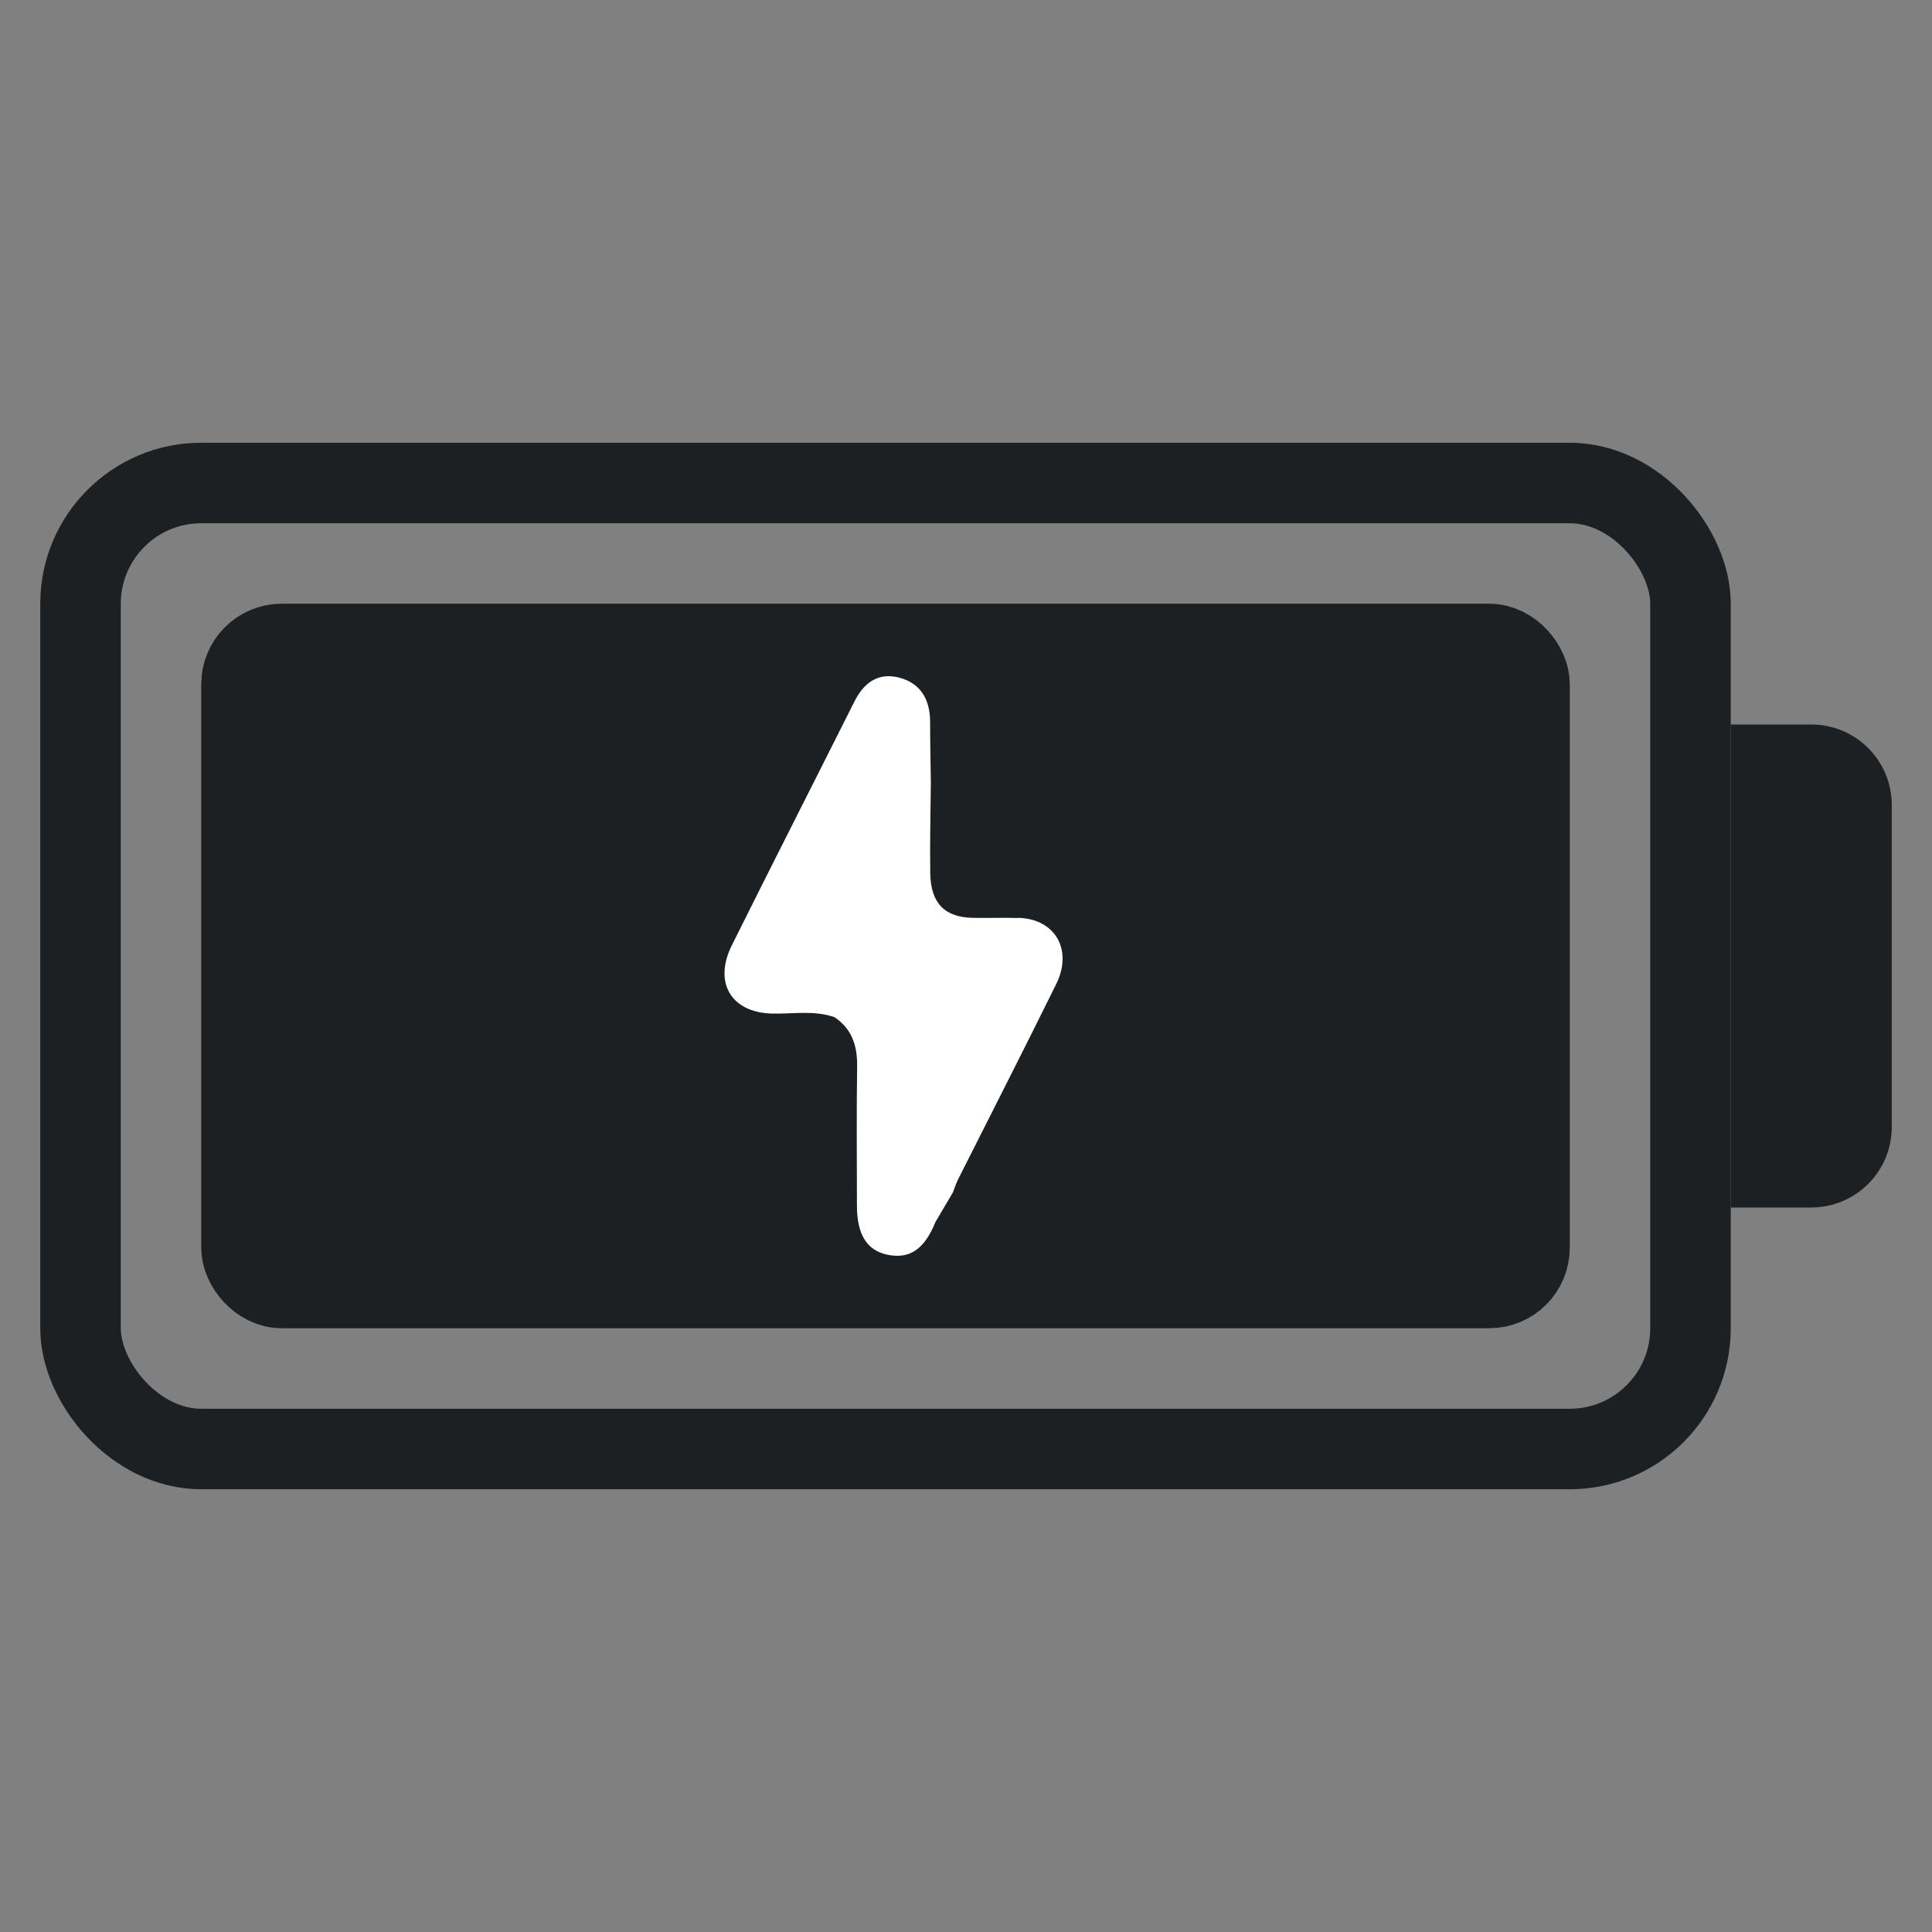 <svg width="40" height="40" viewBox="0 0 40 40" fill="none" xmlns="http://www.w3.org/2000/svg">
<rect x="0" y="0" width="40" height="40" fill="#808080" stroke="none"/>
<rect x="5" y="13.333" width="26.667" height="13.333" rx="0.833" fill="#1D2022" stroke="#1D2022" stroke-width="1.667"/>
<rect x="1.667" y="10" width="33.333" height="20" rx="2.5" stroke="#1D2022" stroke-width="1.667"/>
<path d="M35.833 15H37.5C38.42 15 39.167 15.746 39.167 16.667V23.333C39.167 24.254 38.42 25 37.5 25H35.833V15Z" fill="#1D2022"/>
<path d="M21.082 19.006C20.768 18.998 20.453 19.008 20.139 19.003C19.561 18.992 19.27 18.7 19.26 18.083C19.25 17.453 19.267 16.823 19.272 16.193C19.267 15.779 19.257 15.364 19.257 14.95C19.257 14.475 19.056 14.145 18.619 14.03C18.196 13.919 17.893 14.12 17.692 14.52C16.847 16.204 15.992 17.883 15.153 19.569C14.768 20.341 15.136 20.956 15.966 20.984C16.402 20.999 16.846 20.909 17.276 21.059C17.63 21.295 17.752 21.64 17.746 22.073C17.732 23.036 17.741 23.997 17.742 24.96C17.742 25.559 17.947 25.887 18.369 25.977C18.831 26.074 19.14 25.866 19.367 25.301C19.487 25.097 19.607 24.892 19.729 24.687C19.764 24.596 19.794 24.503 19.837 24.416C20.514 23.069 21.201 21.728 21.867 20.375C22.219 19.661 21.844 19.024 21.083 19.003L21.082 19.006Z" fill="white"/>
</svg>
